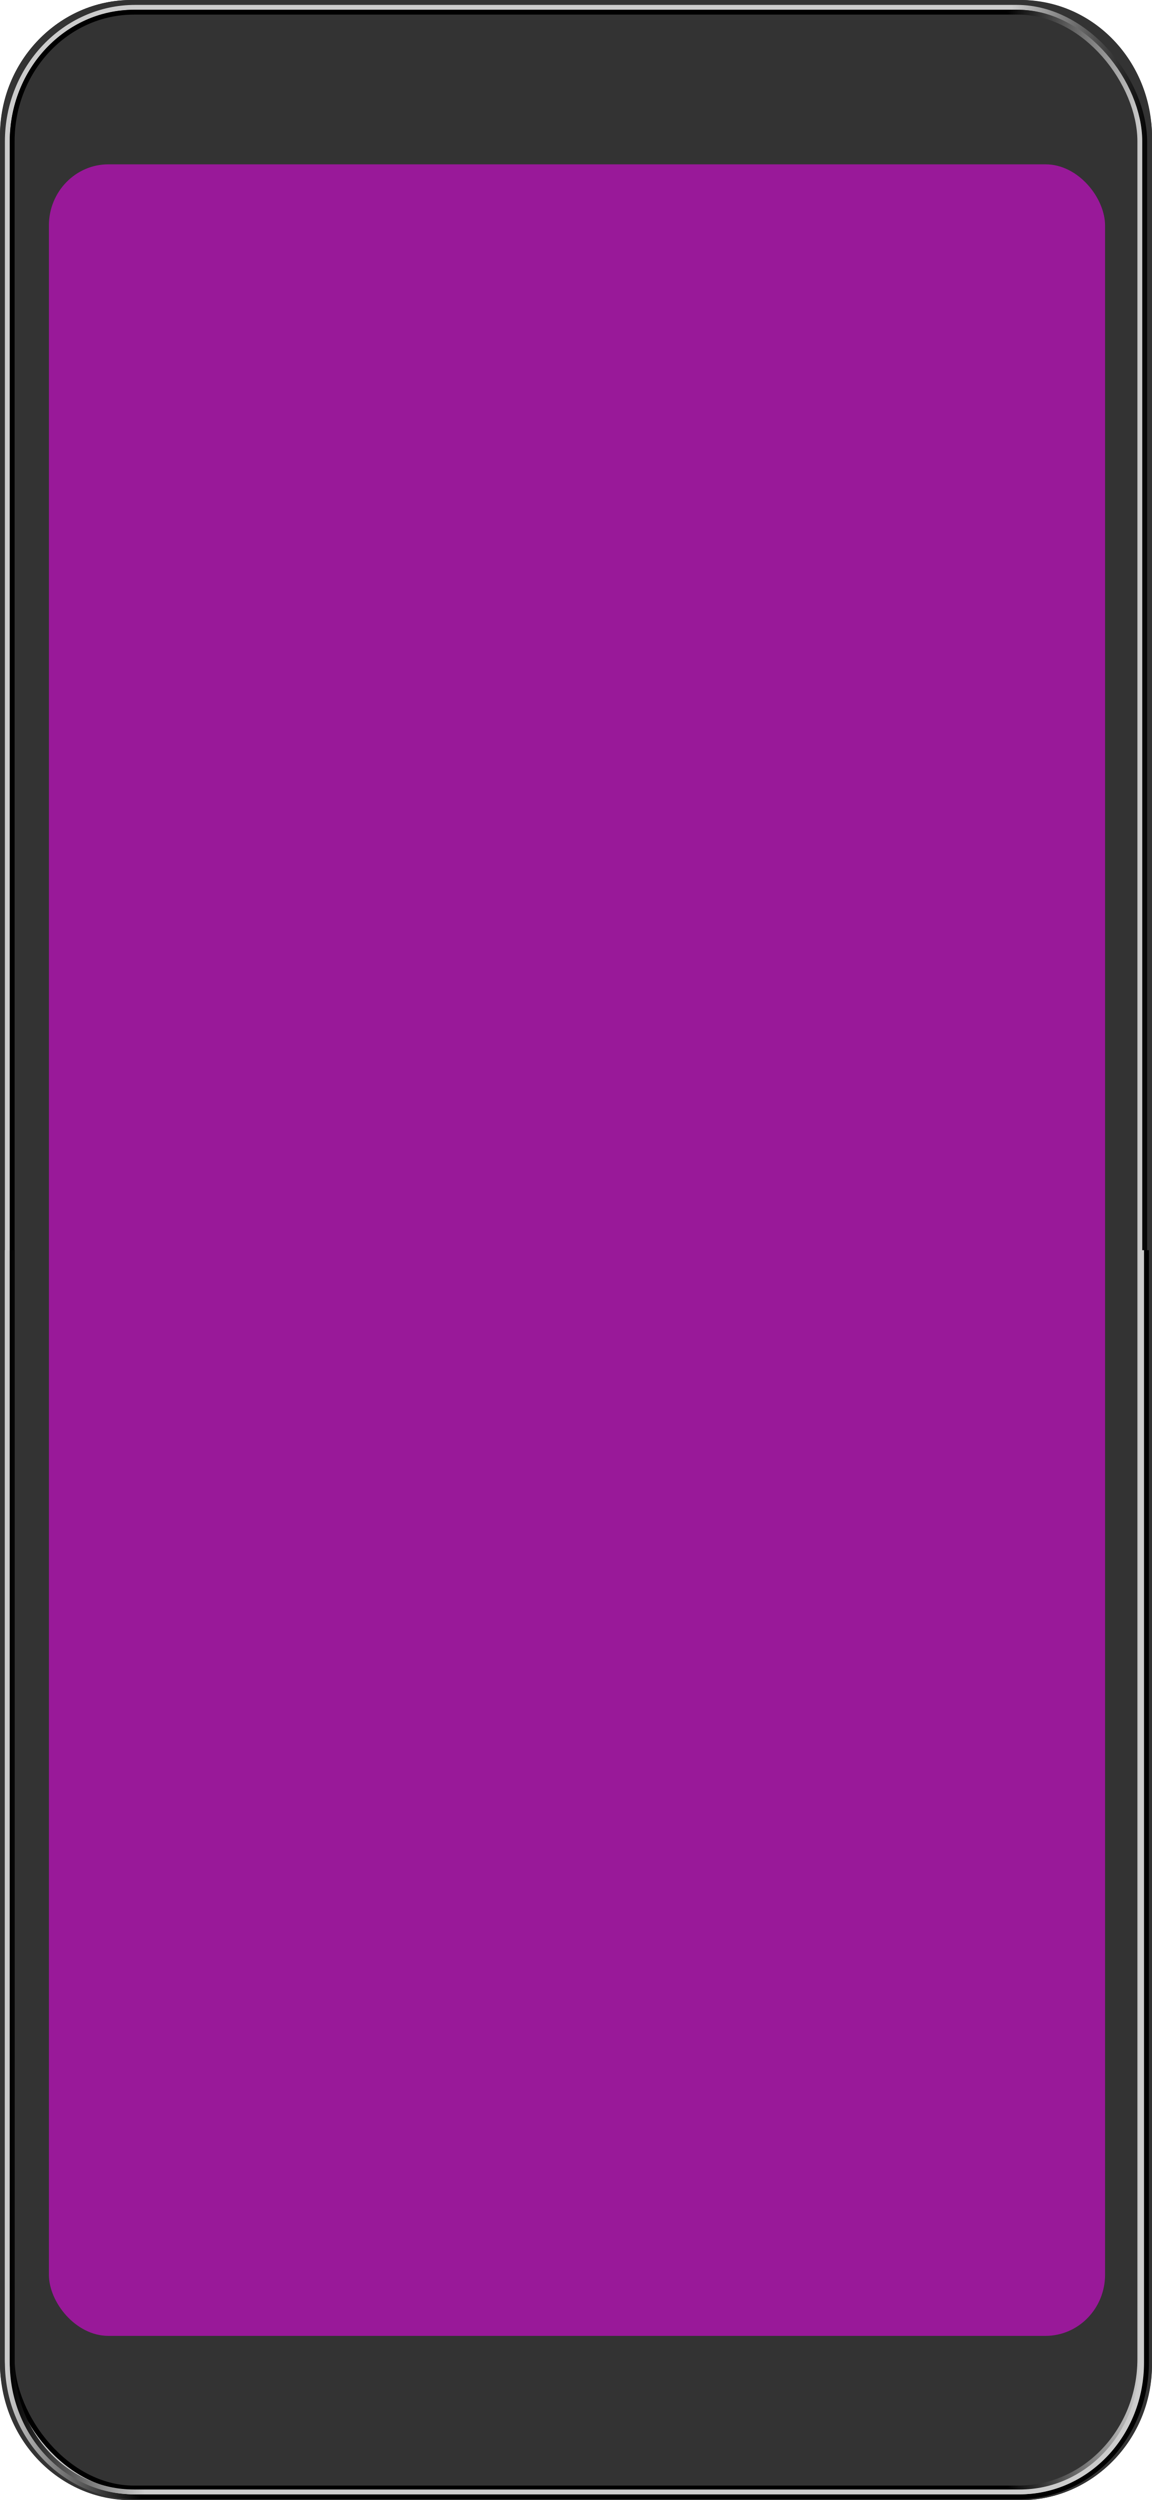 <?xml version="1.0" encoding="UTF-8" standalone="no"?>
<svg
   xmlns:dc="http://purl.org/dc/elements/1.1/"
   xmlns:cc="http://creativecommons.org/ns#"
   xmlns:rdf="http://www.w3.org/1999/02/22-rdf-syntax-ns#"
   xmlns:svg="http://www.w3.org/2000/svg"
   xmlns="http://www.w3.org/2000/svg"
   xmlns:xlink="http://www.w3.org/1999/xlink"
   xmlns:sodipodi="http://sodipodi.sourceforge.net/DTD/sodipodi-0.dtd"
   xmlns:inkscape="http://www.inkscape.org/namespaces/inkscape"
   inkscape:label="Layer"
   width="1178"
   height="2556"
   viewBox="0 0 311.679 676.275"
   version="1.1"
   id="svg8"
   inkscape:version="1.0 (4035a4fb49, 2020-05-01)"
   sodipodi:docname="portrait-src.svg">
  <defs
     id="defs2">
    <linearGradient
       id="linearGradient1890"
       spreadMethod="pad"
       gradientTransform="matrix(31.768,0,0,-31.768,102.291,504.936)"
       gradientUnits="userSpaceOnUse"
       y2="0"
       x2="1"
       y1="0"
       x1="0">
      <stop
         style="stop-opacity:1;stop-color:#000000"
         offset="0"
         id="stop1884" />
      <stop
         style="stop-opacity:1;stop-color:#cccccc"
         offset="0.119"
         id="stop1886" />
      <stop
         style="stop-opacity:1;stop-color:#cccccc"
         offset="1"
         id="stop1888" />
    </linearGradient>
    <linearGradient
       x1="0"
       y1="0"
       x2="1"
       y2="0"
       gradientUnits="userSpaceOnUse"
       gradientTransform="matrix(31.768,0,0,-31.768,102.291,504.936)"
       spreadMethod="pad"
       id="linearGradient1867">
      <stop
         style="stop-opacity:1;stop-color:#000000"
         offset="0"
         id="stop1861" />
      <stop
         style="stop-opacity:1;stop-color:#000000"
         offset="0.881"
         id="stop1863" />
      <stop
         style="stop-opacity:1;stop-color:#cccccc"
         offset="1"
         id="stop1865" />
    </linearGradient>
    <linearGradient
       x1="0"
       y1="0"
       x2="1"
       y2="0"
       gradientUnits="userSpaceOnUse"
       gradientTransform="matrix(31.768,0,0,-31.768,102.291,504.936)"
       spreadMethod="pad"
       id="innerBottomGradient">
      <stop
         id="stop1785"
         offset="0"
         style="stop-opacity:1;stop-color:#cccccc" />
      <stop
         id="stop1783"
         offset="0.119"
         style="stop-opacity:1;stop-color:#000000" />
      <stop
         id="stop1781"
         offset="1"
         style="stop-opacity:1;stop-color:#000000" />
    </linearGradient>
    <linearGradient
       id="innerTopGradient"
       spreadMethod="pad"
       gradientTransform="matrix(31.768,0,0,-31.768,102.291,504.936)"
       gradientUnits="userSpaceOnUse"
       y2="0"
       x2="1"
       y1="0"
       x1="0">
      <stop
         id="stop2371"
         offset="0"
         style="stop-opacity:1;stop-color:#cccccc" />
      <stop
         id="stop2373"
         offset="0.881"
         style="stop-opacity:1;stop-color:#cccccc" />
      <stop
         id="stop2377"
         offset="1"
         style="stop-opacity:1;stop-color:#030303" />
    </linearGradient>
    <linearGradient
       gradientTransform="matrix(0.992,0,0,0.996,1.324,1.321)"
       gradientUnits="userSpaceOnUse"
       y2="338.138"
       x2="311.679"
       y1="338.138"
       x1="0"
       id="linearGradient1836"
       xlink:href="#innerTopGradient"
       inkscape:collect="always" />
    <linearGradient
       gradientTransform="matrix(3.747,0,0,3.765,5.006,4.994)"
       gradientUnits="userSpaceOnUse"
       y2="338.138"
       x2="311.679"
       y1="338.138"
       x1="0"
       id="linearGradient1844"
       xlink:href="#innerBottomGradient"
       inkscape:collect="always" />
    <linearGradient
       gradientTransform="matrix(0.991,0,0,0.996,1.336,1.327)"
       gradientUnits="userSpaceOnUse"
       y2="338.138"
       x2="310.356"
       y1="338.138"
       x1="1.323"
       id="linearGradient1852"
       xlink:href="#linearGradient1867"
       inkscape:collect="always" />
    <linearGradient
       gradientTransform="matrix(3.747,0,0,3.765,5.049,5.014)"
       gradientUnits="userSpaceOnUse"
       y2="338.138"
       x2="310.356"
       y1="338.138"
       x1="1.323"
       id="linearGradient1875"
       xlink:href="#linearGradient1890"
       inkscape:collect="always" />
  </defs>
  <sodipodi:namedview
     inkscape:snap-page="true"
     id="base"
     pagecolor="#ffffff"
     bordercolor="#666666"
     borderopacity="1.0"
     inkscape:pageopacity="0.0"
     inkscape:pageshadow="2"
     inkscape:zoom="0.4182745"
     inkscape:cx="123.9374"
     inkscape:cy="437.76003"
     inkscape:document-units="px"
     inkscape:current-layer="svg8"
     inkscape:document-rotation="0"
     showgrid="true"
     fit-margin-top="0"
     fit-margin-left="0"
     fit-margin-right="0"
     fit-margin-bottom="0"
     units="px"
     inkscape:window-width="1366"
     inkscape:window-height="705"
     inkscape:window-x="-8"
     inkscape:window-y="-8"
     inkscape:window-maximized="1">
    <inkscape:grid
       originy="0"
       originx="0"
       id="grid905"
       type="xygrid" />
  </sodipodi:namedview>
  <rect
     inkscape:label="back"
     ry="36.61"
     rx="35.718"
     y="0"
     x="0"
     height="676.275"
     width="311.679"
     id="rect1765"
     style="display:inline;opacity:1;fill:#333333;fill-opacity:1;stroke:none;stroke-width:1.489;stroke-miterlimit:4;stroke-dasharray:none" />
  <path
     inkscape:label="front"
     d="M 35.553,0 C 15.857,0 0,16.551 0,37.109 v 602.058 c 0,20.558 15.857,37.109 35.553,37.109 H 276.126 c 19.696,0 35.553,-16.55 35.553,-37.109 V 37.109 C 311.679,16.551 295.822,0 276.126,0 Z M 29.649,44.896 H 282.03 c 8.877,0 16.024,7.368 16.024,16.52 v 553.442 c 0,9.152 -7.147,16.521 -16.024,16.521 H 29.649 c -8.877,0 -16.024,-7.369 -16.024,-16.521 V 61.416 c 0,-9.152 7.147,-16.52 16.024,-16.52 z"
     style="display:inline;opacity:1;fill:#333333;fill-opacity:1;stroke:none;stroke-width:1.186"
     id="nonDisplayMask" />
  <rect
     ry="16.546"
     rx="16.099"
     y="44.45"
     x="13.229"
     height="587.375"
     width="285.75"
     id="rect1748"
     style="display:inline;opacity:0.5;fill:#ff00ff;stroke:none;stroke-width:1.928"
     inkscape:label="screen" />
  <rect
     inkscape:label="outerTopRidge"
     ry="36.339"
     rx="34.617"
     y="1.98"
     x="1.98"
     height="672.315"
     width="307.719"
     id="rect1818"
     style="opacity:1;fill:none;fill-opacity:1;stroke:url(#linearGradient1836);stroke-width:1.314;stroke-miterlimit:4;stroke-dasharray:none;stroke-opacity:1" />
  <rect
     style="opacity:1;fill:none;fill-opacity:1;stroke:url(#linearGradient1852);stroke-width:1.306;stroke-miterlimit:4;stroke-dasharray:none;stroke-opacity:1"
     id="rect1824"
     width="305.082"
     height="669.677"
     x="3.299"
     y="3.299"
     rx="32.925"
     ry="34.924"
     inkscape:label="innerTopRidge" />
  <path
     id="path2477"
     style="display:inline;opacity:1;fill:none;fill-opacity:1;stroke:url(#linearGradient1844);stroke-width:4.967;stroke-miterlimit:4;stroke-dasharray:none;stroke-opacity:1"
     inkscape:label="outerBottomRidge"
     d="M 1170.516 1276.08 L 1170.516 2411.174 C 1170.516 2487.262 1112.163 2548.517 1039.679 2548.517 L 138.321 2548.517 C 65.837 2548.517 7.483 2487.262 7.483 2411.174 L 7.483 1276.08 "
     transform="scale(0.265)" />
  <path
     id="path2470"
     style="display:inline;opacity:1;fill:none;fill-opacity:1;stroke:url(#linearGradient1875);stroke-width:4.936;stroke-miterlimit:4;stroke-dasharray:none;stroke-opacity:1"
     inkscape:label="innerBottomRidge"
     d="M 1165.532 1276.08 L 1165.532 2411.535 C 1165.532 2484.662 1110.032 2543.532 1041.091 2543.532 L 136.909 2543.532 C 67.968 2543.532 12.468 2484.662 12.468 2411.535 L 12.468 1276.08 "
     transform="scale(0.265)" />
</svg>
